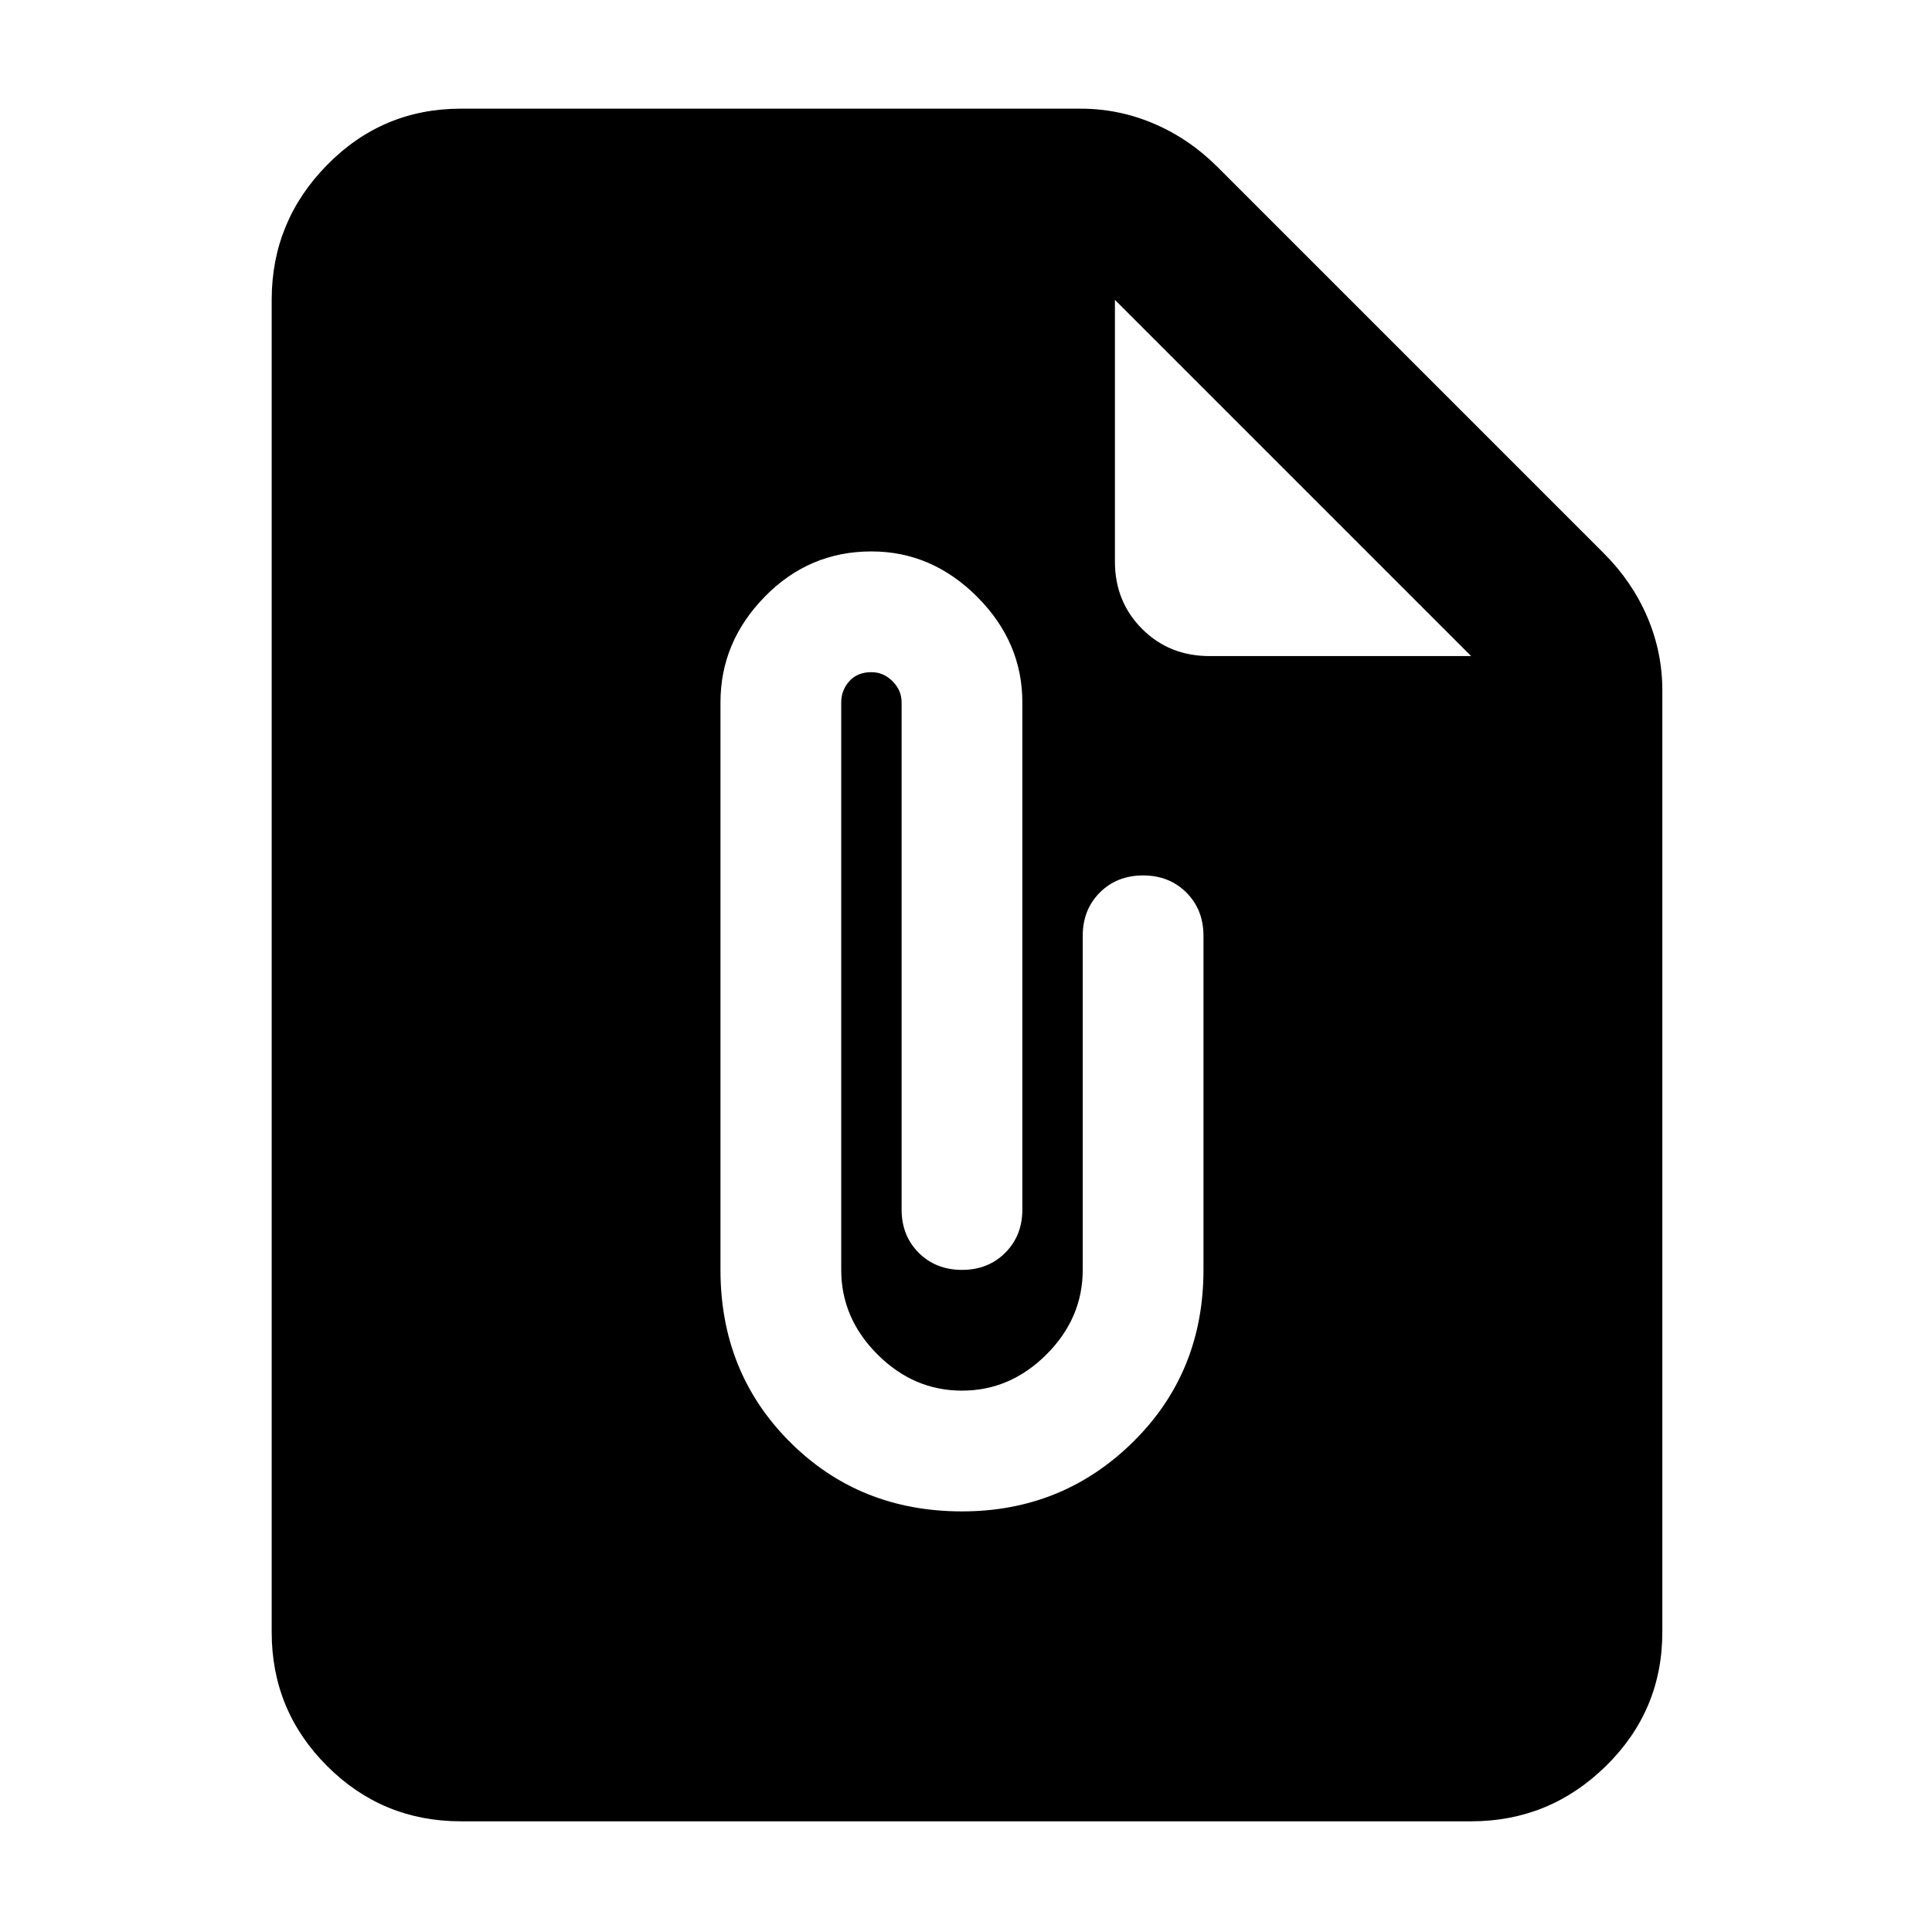 <svg xmlns="http://www.w3.org/2000/svg" height="48" width="48"><path d="M11.45 45.25Q9.5 45.25 8.125 43.875Q6.75 42.5 6.75 40.55V7.45Q6.75 5.5 8.125 4.1Q9.5 2.7 11.45 2.7H26.85Q27.8 2.7 28.675 3.075Q29.55 3.45 30.25 4.15L39.85 13.75Q40.55 14.45 40.925 15.325Q41.3 16.2 41.3 17.15V40.55Q41.3 42.5 39.9 43.875Q38.5 45.25 36.55 45.25ZM23.9 37.55Q26.4 37.55 28.15 35.825Q29.9 34.1 29.9 31.55V23.25Q29.9 22.6 29.475 22.175Q29.05 21.75 28.4 21.75Q27.75 21.75 27.325 22.175Q26.9 22.6 26.9 23.25V31.55Q26.9 32.75 26 33.65Q25.1 34.55 23.9 34.55Q22.7 34.55 21.8 33.65Q20.9 32.75 20.9 31.55V17.45Q20.9 17.15 21.1 16.925Q21.3 16.7 21.65 16.7Q21.95 16.7 22.175 16.925Q22.4 17.15 22.4 17.45V30.05Q22.4 30.7 22.825 31.125Q23.25 31.55 23.9 31.55Q24.55 31.55 24.975 31.125Q25.4 30.7 25.4 30.05V17.45Q25.4 15.95 24.275 14.825Q23.15 13.7 21.65 13.7Q20.1 13.7 19 14.825Q17.9 15.95 17.9 17.45V31.55Q17.9 34.1 19.625 35.825Q21.35 37.55 23.9 37.55ZM30.05 16.3H36.55L27.7 7.45V13.95Q27.7 14.95 28.375 15.625Q29.05 16.3 30.05 16.3Z"/></svg>